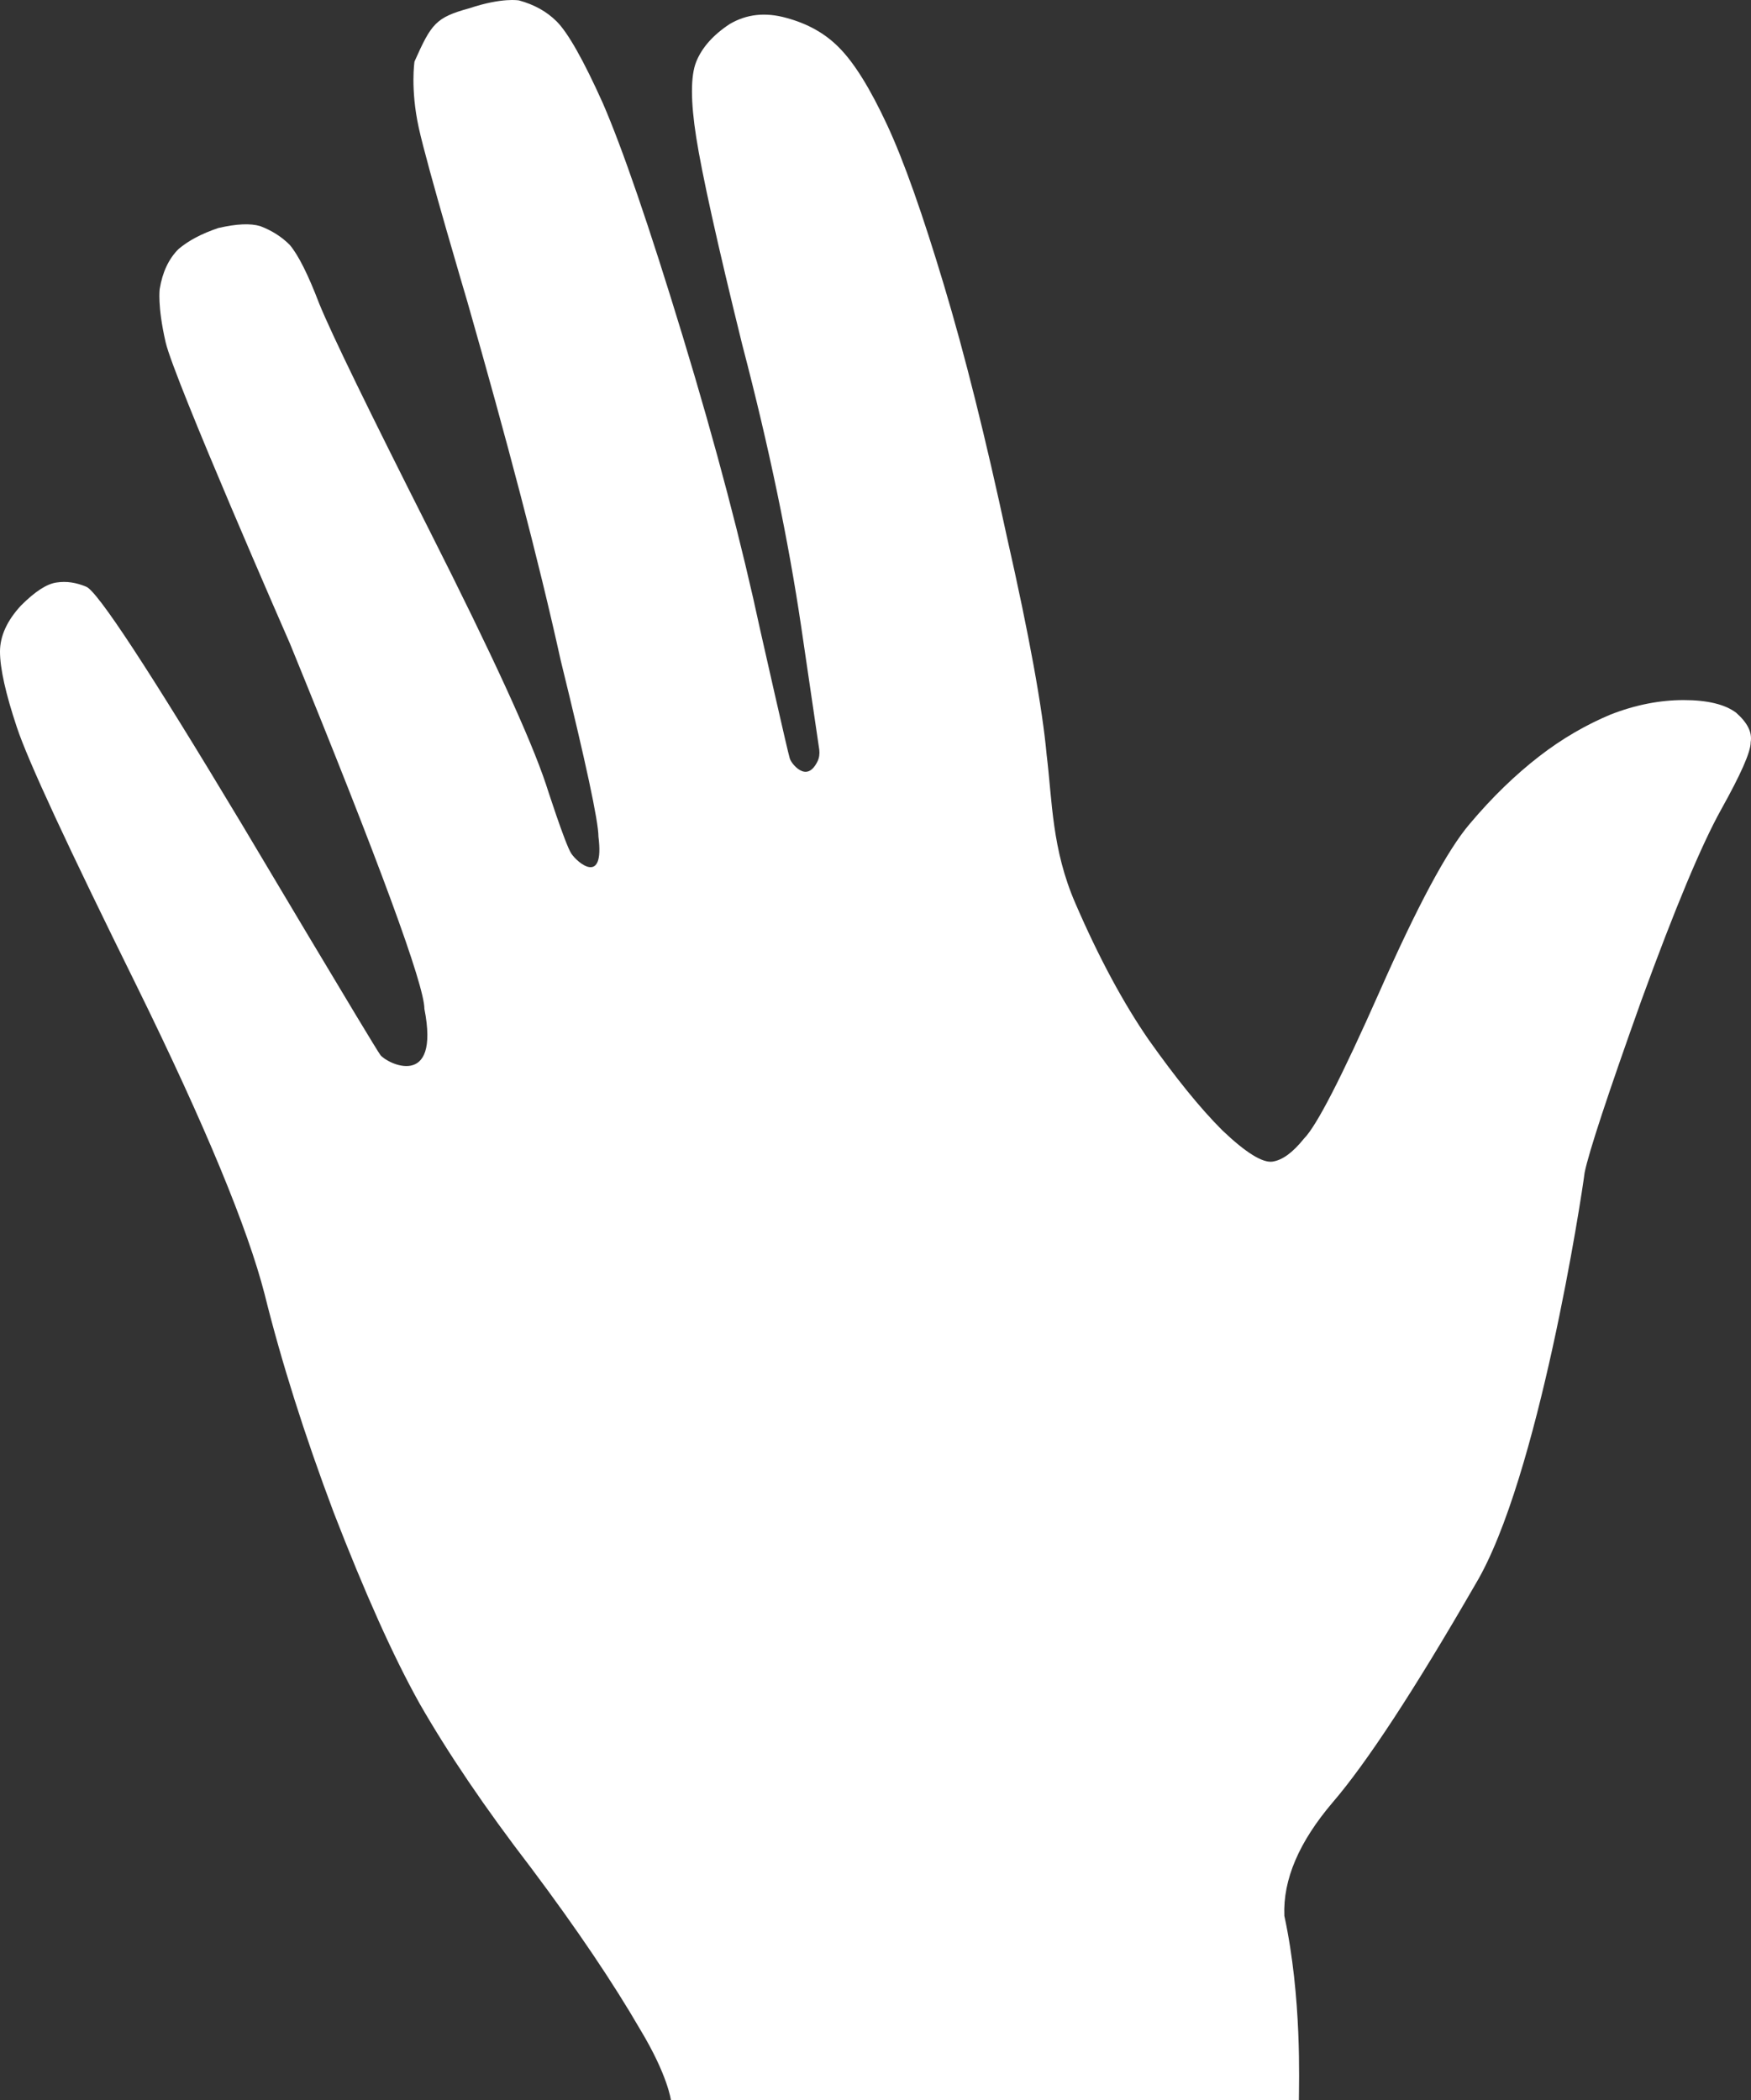 <?xml version="1.0" encoding="utf-8"?>
<!DOCTYPE svg PUBLIC "-//W3C//DTD SVG 1.1//EN" "http://www.w3.org/Graphics/SVG/1.1/DTD/svg11.dtd">
<svg version="1.1" xmlns="http://www.w3.org/2000/svg" xmlns:xlink="http://www.w3.org/1999/xlink" viewBox="84.6 2.299 830.951 996.601" xml:space="preserve">
<rect x="84.6" y="2.299" width="830.951" height="996.601" fill="#333333" stroke="none"/>
<path class="puzzle-icon-fill" fill="white" d="M330.9,2.5c7.3,2,13.2,5.3,17.9,10c5.3,5.3,12.7,18.3,21.9,38.8
	c9.2,21.2,21.9,58,37.9,110.6s28.1,99,36.8,139.5c0,0,13.3,59,14,60.8c0.5,1.7,3.1,5,5.8,6c3.7,1.4,6.1-2,7.4-4.7
	c0.8-1.7,1-3.5,0.8-5.4l-8.6-58.5c-6-40.5-15.2-85-27.9-133.5c-12-48.6-19.2-81.4-21.9-98.6c-2.7-17.2-2.7-29.2,0-35.9
	c2.7-6.7,8-12.7,15.9-17.9c8-4.7,16.9-5.7,26.9-2.9c10,2.7,18.3,7.3,24.9,14c7.3,7.3,14.9,19.6,22.9,36.8s16.9,42.5,26.9,75.8
	c10,33.2,19.9,73,29.9,119.5c10.7,47.1,16.9,81.6,18.9,103.6c2.7,21.9,2.4,44.7,13.7,70.6c11.2,25.9,22.9,47.5,34.8,64.7
	c12.7,17.9,24.1,32.1,34.8,42.8c11.2,10.7,19.2,15.6,23.9,14.9c4.7-0.7,9.6-4.3,14.9-10.9c6-6,17.9-29.2,35.9-69.8
	c17.9-40.5,32.1-67.1,42.8-79.6c10.7-12.7,21.6-23.2,32.8-31.9c11.2-8.7,22.7-15.2,33.9-19.9c12-4.7,23.6-6.9,34.8-6.9
	s19.6,2,24.9,6c5.3,4.7,7.7,9.2,6.9,14c0,4.7-4.7,15.2-14,31.9c-9.3,16.7-21.9,46.8-37.9,90.7c-15.9,44.5-24.9,71.8-26.9,81.6
	c-1.3,10.7-21.9,145.4-51.8,195.3c-29.2,50.6-51.8,85-67.8,103.6c-15.9,18.7-23.6,36.5-22.9,53.8c8.4,38.8,6.9,79.6,6.9,87.5
	c-91.1,0-238.7,0-298,0c0,0-1.4-11.7-14.6-33.6c-12.7-21.9-29.9-47.5-51.8-76.7c-21.9-28.5-39.5-54.6-52.8-77.8
	c-12.7-22.7-26.1-52.8-40.8-90.7c-14-37.2-24.9-71.8-32.8-103.6c-8-31.2-28.1-80-60.8-146.5c-32.5-65.8-51.5-106.6-56.8-122.6
	c-5.3-15.9-8-27.9-8-35.9c0-7.3,3.3-14.7,10-21.9c6.7-6.7,12.3-10.3,16.9-10.9c4.7-0.7,9.2,0,14,2c5.3,2,29.9,39.5,73.8,112.6
	c0,0,62.7,105.4,65.8,109.6c3.1,4.1,28.5,16.7,20.9-21.9c-5.1-25.7-5.1-25.7,0,0c0-11.2-21.2-69.1-63.8-173.3c0,0-55-125.5-59-143
	s-2.8-25.3-2.8-25.3c1.3-8,4.3-14.3,8.9-18.9c4.7-4,10.9-7.3,18.9-10c8.7-2,15.2-2.3,19.9-0.9c5.3,2,10,4.9,14,8.9
	c4,4.7,8.7,14,14,27.9c6,14.7,23.6,50.8,52.8,108.6c29.2,57.8,47.5,97.6,54.8,119.5c0,0,9.1,28.4,12,32.8
	c2.9,4.4,15.9,15.5,12.9-8c-1.9-15.6-1.9-15.6,0,0c0-7.3-6-35.2-17.9-83.6C340,267.2,325,210.6,306.4,145.5
	c0,0-19.1-64.3-23.1-82.7c-4-18.4-2-31.3-2-31.3c8-17.9,10-20.9,26.1-25.3C323,1,330.9,2.5,330.9,2.5z"/>
</svg>
